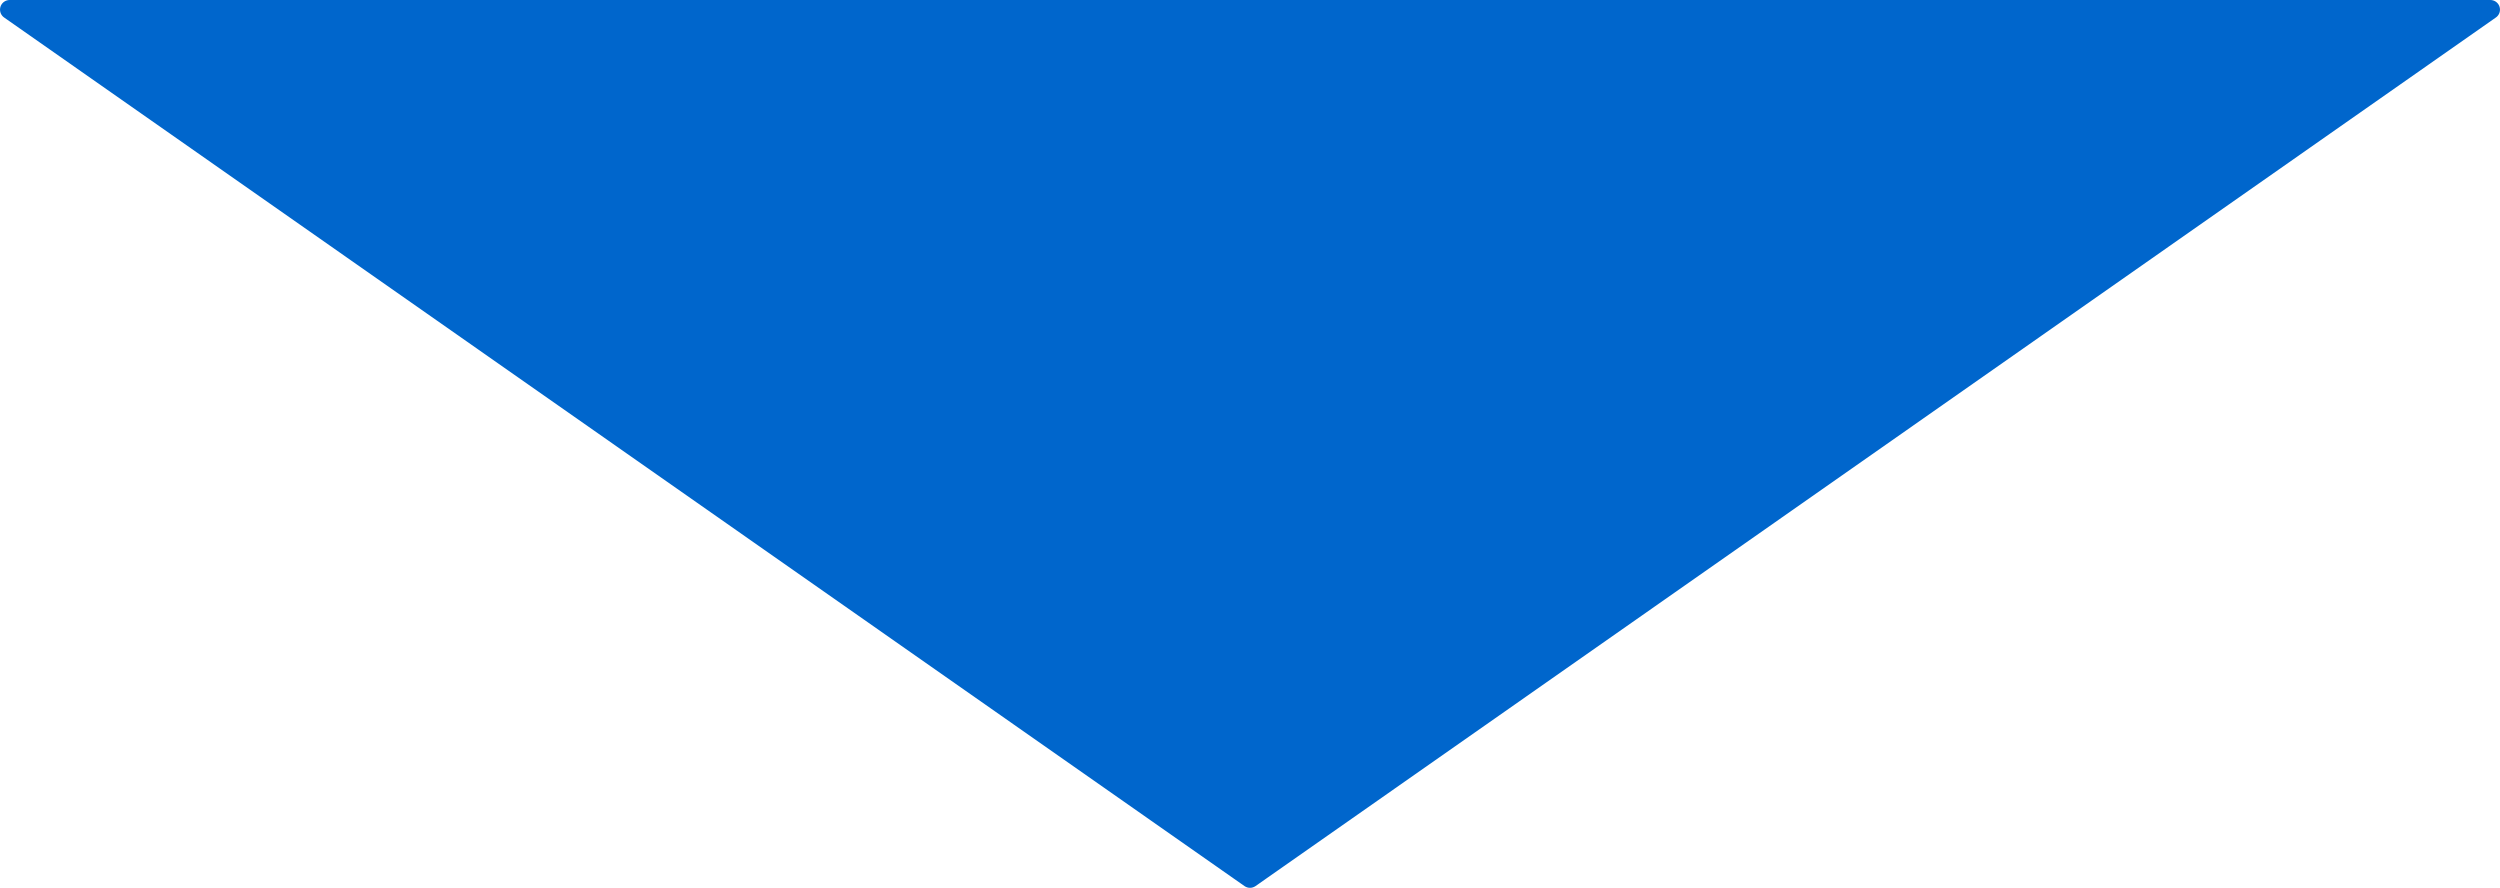 <?xml version="1.0" encoding="utf-8"?>
<svg x="73.03pt" y="113.812pt" width="129.941pt" height="46.145pt" viewBox="73.03 113.812 129.941 46.145" xmlns="http://www.w3.org/2000/svg" xmlns:xlink="http://www.w3.org/1999/xlink">
  <defs>
    <title>Smart Polygon</title>
    <g id="1">
      <defs>
        <path id="2" d="M138.001,159.457 C138.001,159.457,202.47,114.312,202.47,114.312 C202.47,114.312,73.531,114.312,73.531,114.312 C73.531,114.312,138.001,159.457,138.001,159.457 z"/>
      </defs>
      <use xlink:href="#2" style="fill:#0066cc;fill-opacity:1;fill-rule:evenodd;opacity:1;stroke:none;"/>
      <use xlink:href="#2" style="fill:none;opacity:1;stroke:#0066cc;stroke-linecap:round;stroke-linejoin:round;stroke-miterlimit:10;stroke-opacity:1;stroke-width:1;"/>
    </g>
  </defs>
  <use xlink:href="#1"/>
</svg>
